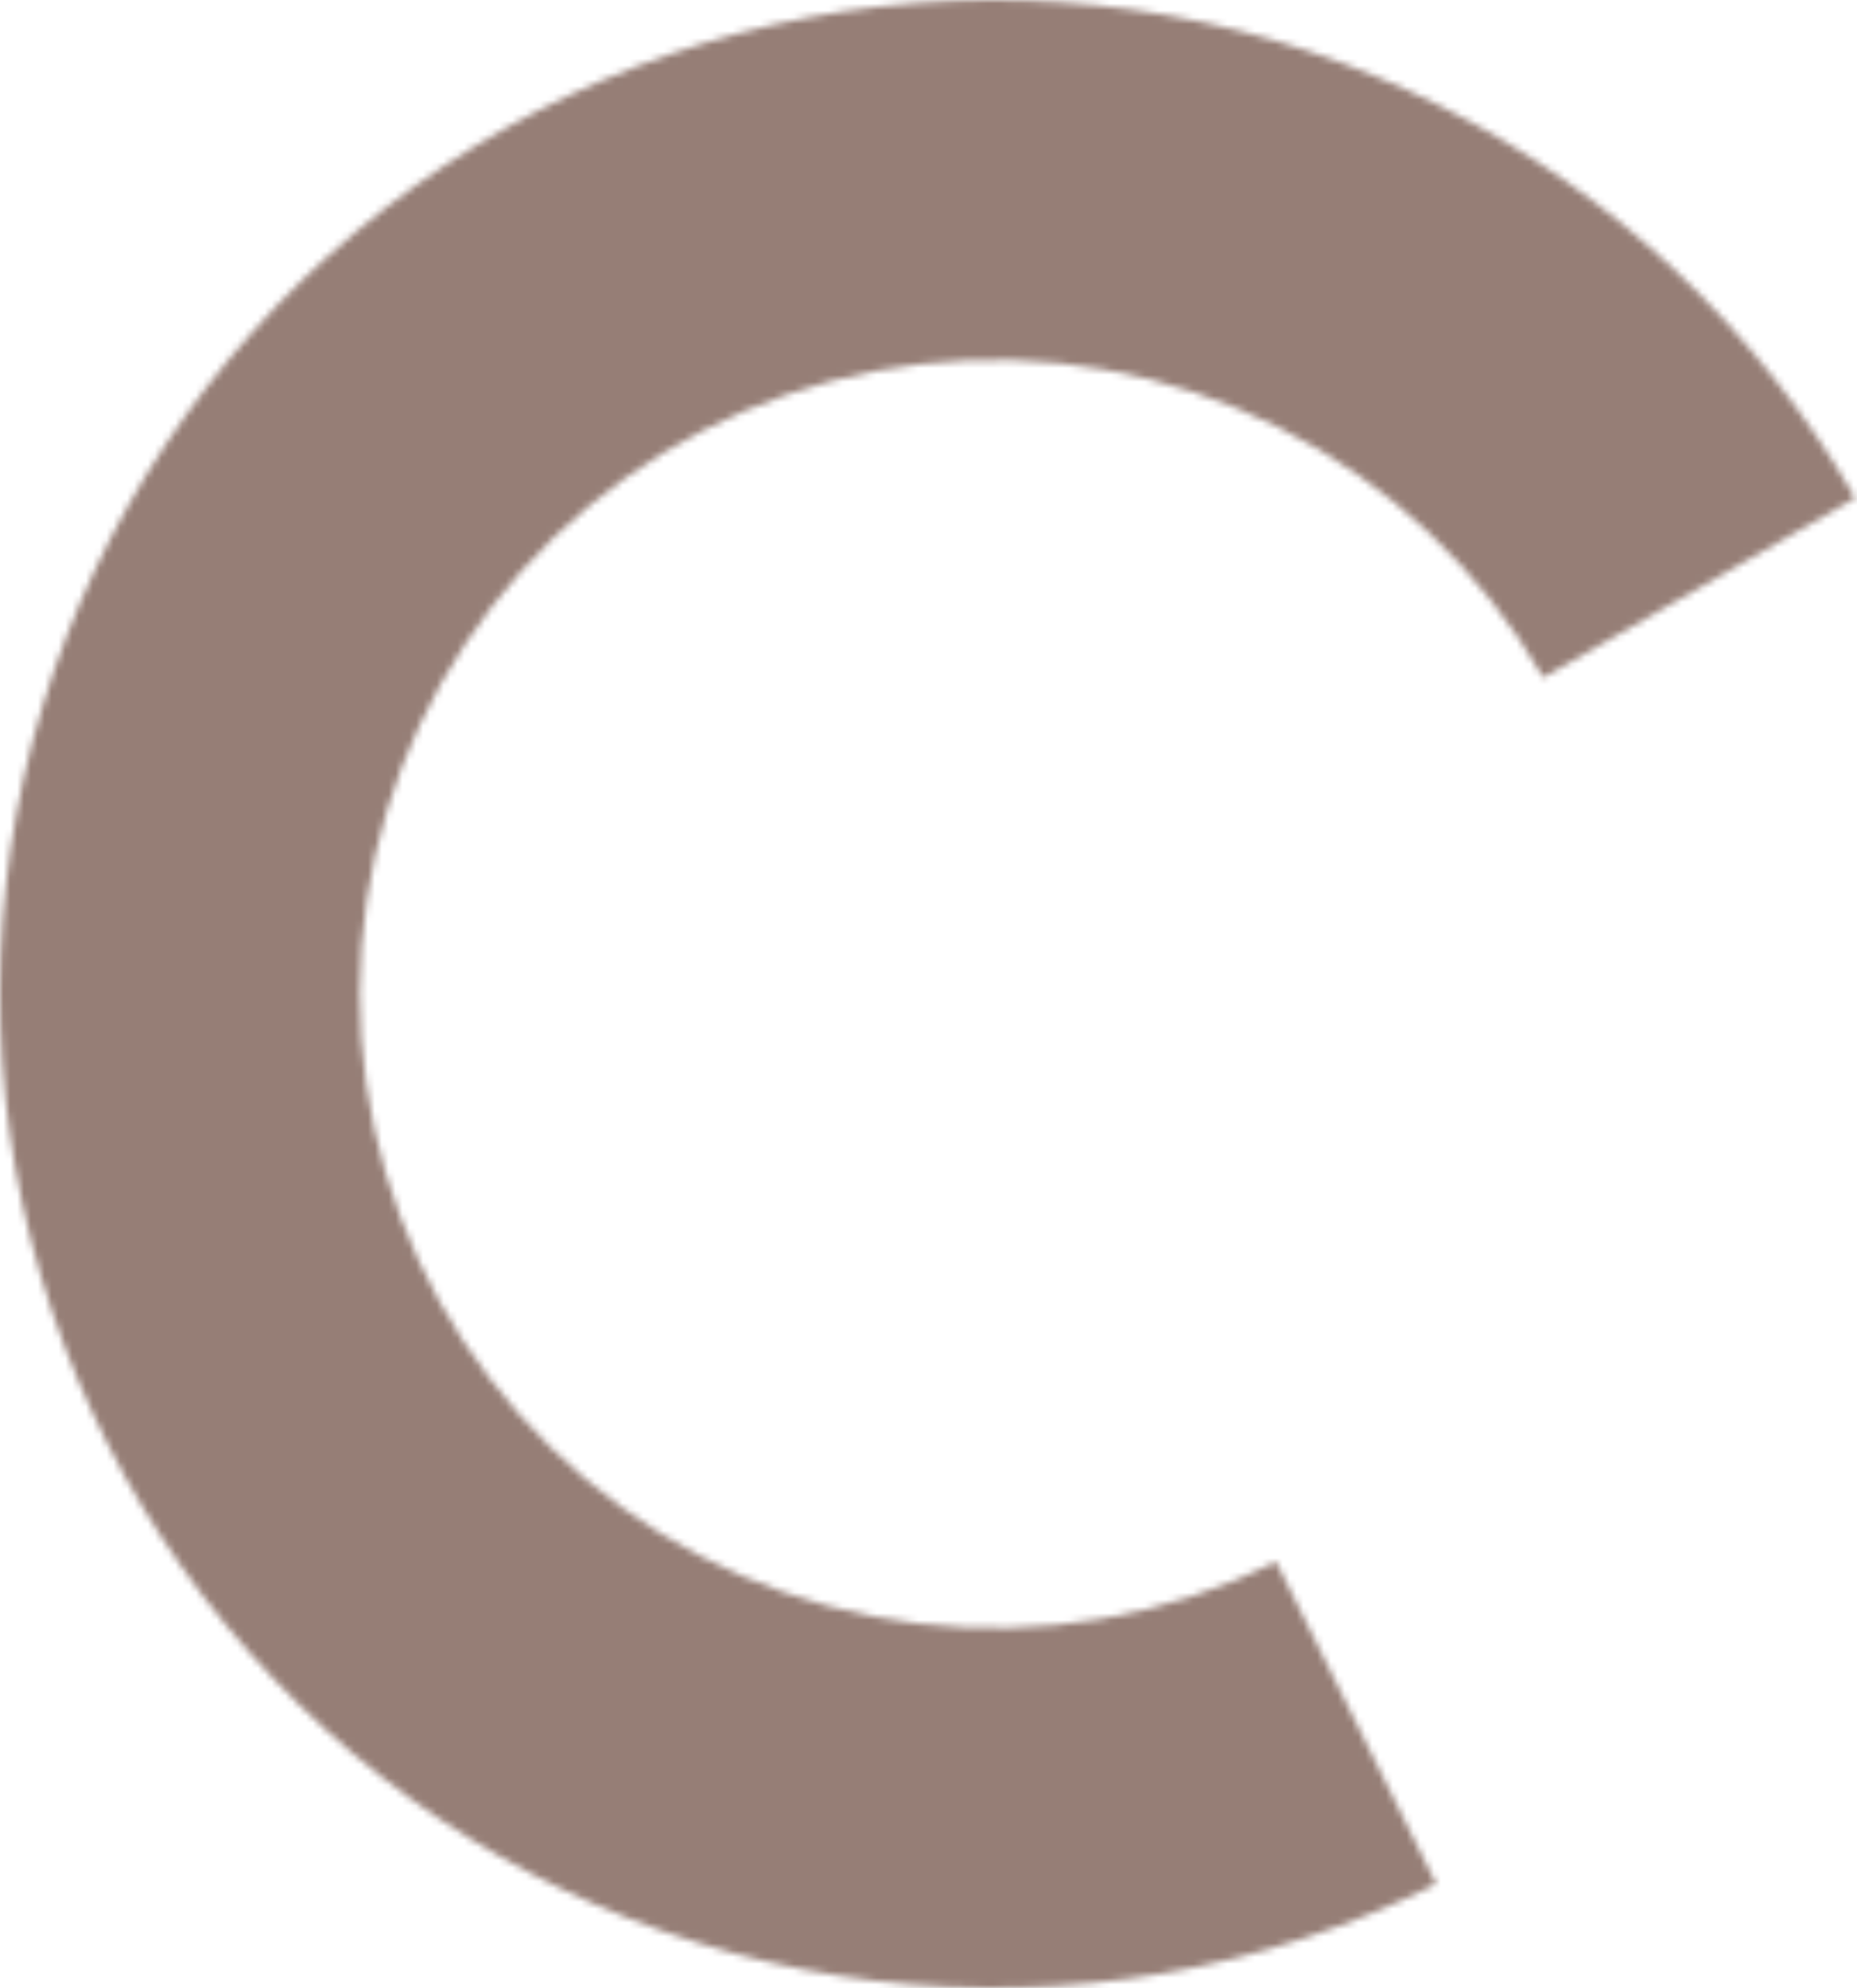 <svg width="270" height="289" viewBox="0 0 270 289" fill="none" xmlns="http://www.w3.org/2000/svg">
<mask id="path-1-inside-1_37_84" fill="white">
<path d="M208.826 273.893C183.57 286.448 155.192 291.338 127.191 287.96C99.19 284.581 72.789 273.082 51.245 254.88C29.7 236.678 13.953 212.569 5.946 185.525C-2.062 158.481 -1.98 129.685 6.182 102.687C14.343 75.689 30.227 51.67 51.875 33.591C73.523 15.512 99.988 4.163 128.008 0.944C156.028 -2.275 184.378 2.777 209.562 15.476C234.745 28.175 255.662 47.967 269.733 72.41L224.394 98.509C215.418 82.915 202.073 70.289 186.007 62.187C169.941 54.085 151.855 50.863 133.979 52.916C116.103 54.97 99.219 62.21 85.408 73.744C71.598 85.278 61.464 100.601 56.258 117.825C51.051 135.048 50.999 153.419 56.107 170.672C61.216 187.925 71.262 203.306 85.006 214.919C98.751 226.531 115.594 233.867 133.458 236.022C151.321 238.178 169.426 235.058 185.538 227.048L208.826 273.893Z"/>
</mask>
<path d="M208.826 273.893C183.57 286.448 155.192 291.338 127.191 287.96C99.19 284.581 72.789 273.082 51.245 254.88C29.7 236.678 13.953 212.569 5.946 185.525C-2.062 158.481 -1.98 129.685 6.182 102.687C14.343 75.689 30.227 51.67 51.875 33.591C73.523 15.512 99.988 4.163 128.008 0.944C156.028 -2.275 184.378 2.777 209.562 15.476C234.745 28.175 255.662 47.967 269.733 72.41L224.394 98.509C215.418 82.915 202.073 70.289 186.007 62.187C169.941 54.085 151.855 50.863 133.979 52.916C116.103 54.97 99.219 62.21 85.408 73.744C71.598 85.278 61.464 100.601 56.258 117.825C51.051 135.048 50.999 153.419 56.107 170.672C61.216 187.925 71.262 203.306 85.006 214.919C98.751 226.531 115.594 233.867 133.458 236.022C151.321 238.178 169.426 235.058 185.538 227.048L208.826 273.893Z" fill="#967E76" stroke="#967E76" stroke-width="36" mask="url(#path-1-inside-1_37_84)"/>
</svg>
